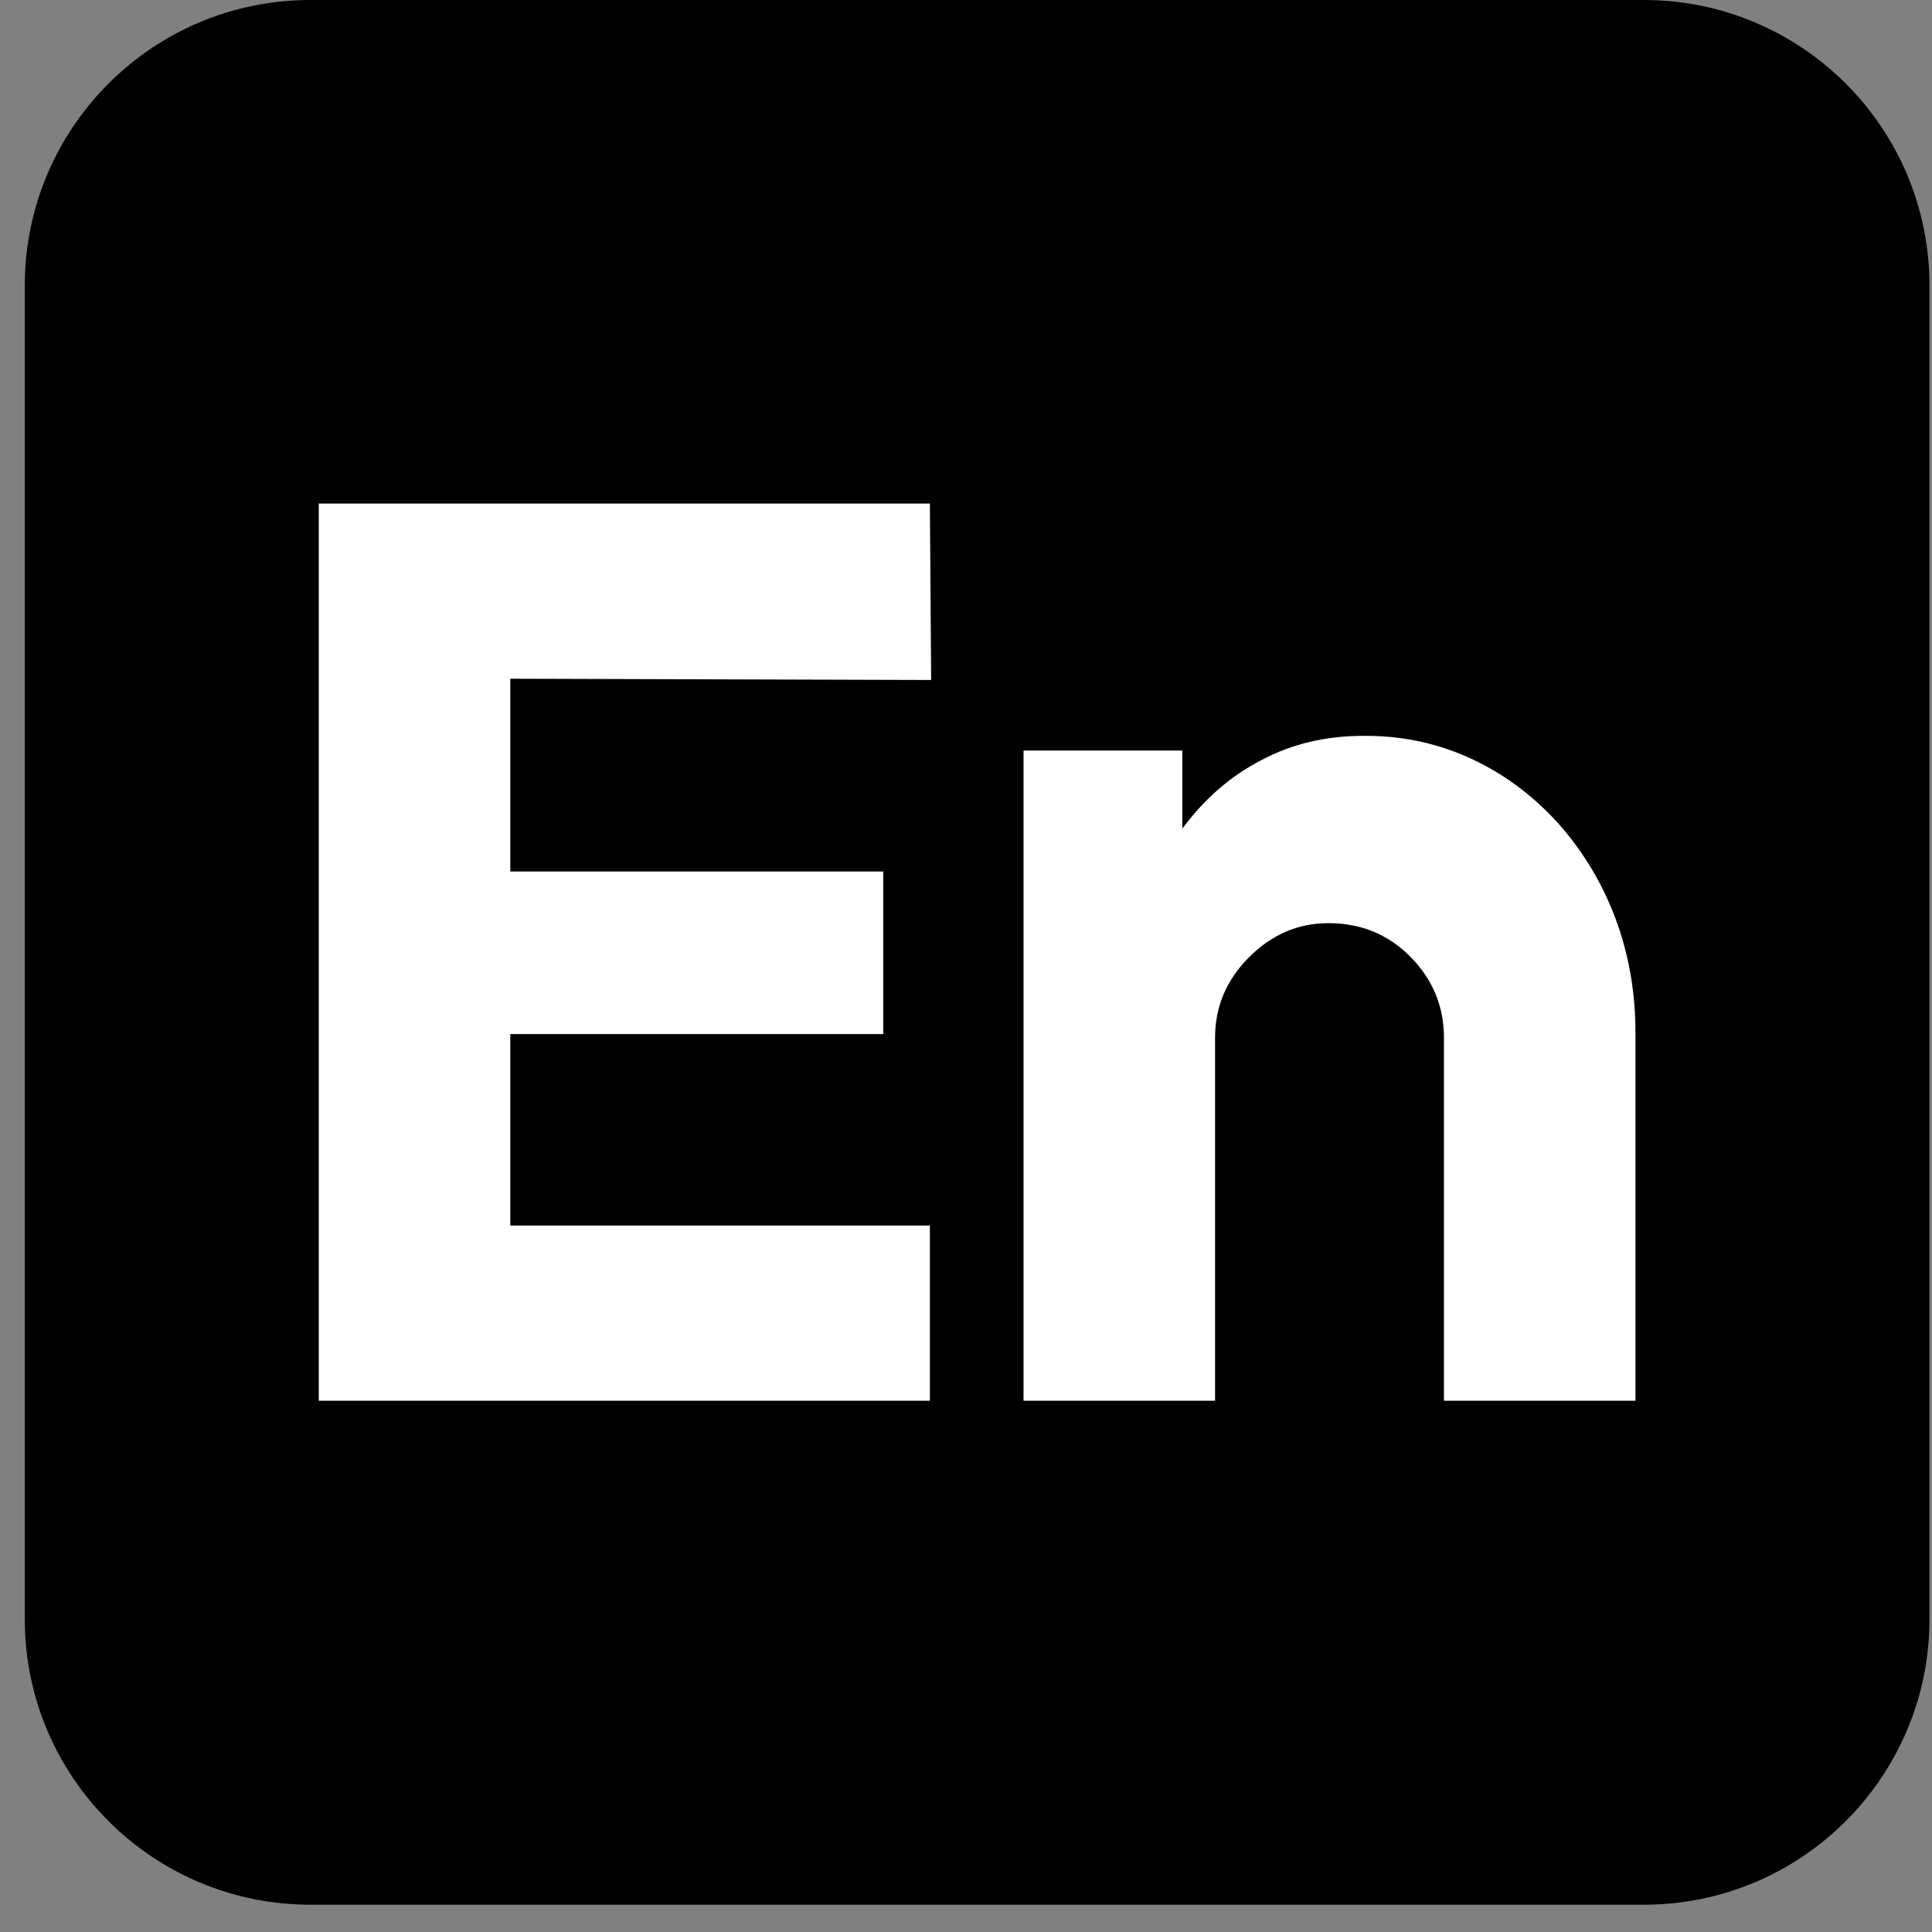 <svg width="46" height="46" viewBox="0 0 46 46" fill="none" xmlns="http://www.w3.org/2000/svg">
<rect x="0" y="0" width="46" height="46" fill="#808080" stroke="none"/>
<path d="M39.14 0H7.39C3.63 0 0.59 3.05 0.59 6.8V38.55C0.59 42.31 3.64 45.35 7.39 45.35H39.14C42.9 45.35 45.94 42.3 45.94 38.55V6.8C45.94 3.04 42.89 0 39.14 0Z" fill="black"/>
<path d="M7.59 11.99H22.14L22.17 16.19L12.15 16.16V20.75H21.03V24.62H12.15V29.18H22.14V33.35H7.59V11.99Z" fill="white"/>
<path d="M35.77 18.47C36.76 19.11 37.53 19.97 38.1 21.05C38.66 22.13 38.94 23.31 38.94 24.59V33.35H34.38V24.71C34.38 23.97 34.12 23.33 33.59 22.79C33.06 22.25 32.41 21.98 31.63 21.98C30.91 21.98 30.28 22.25 29.74 22.79C29.2 23.33 28.93 23.97 28.93 24.71V33.35H24.37V17.87H28.15V19.73C28.67 19.03 29.29 18.48 30.03 18.1C30.76 17.71 31.57 17.52 32.47 17.52C33.68 17.51 34.78 17.84 35.77 18.47Z" fill="white"/>
</svg>
